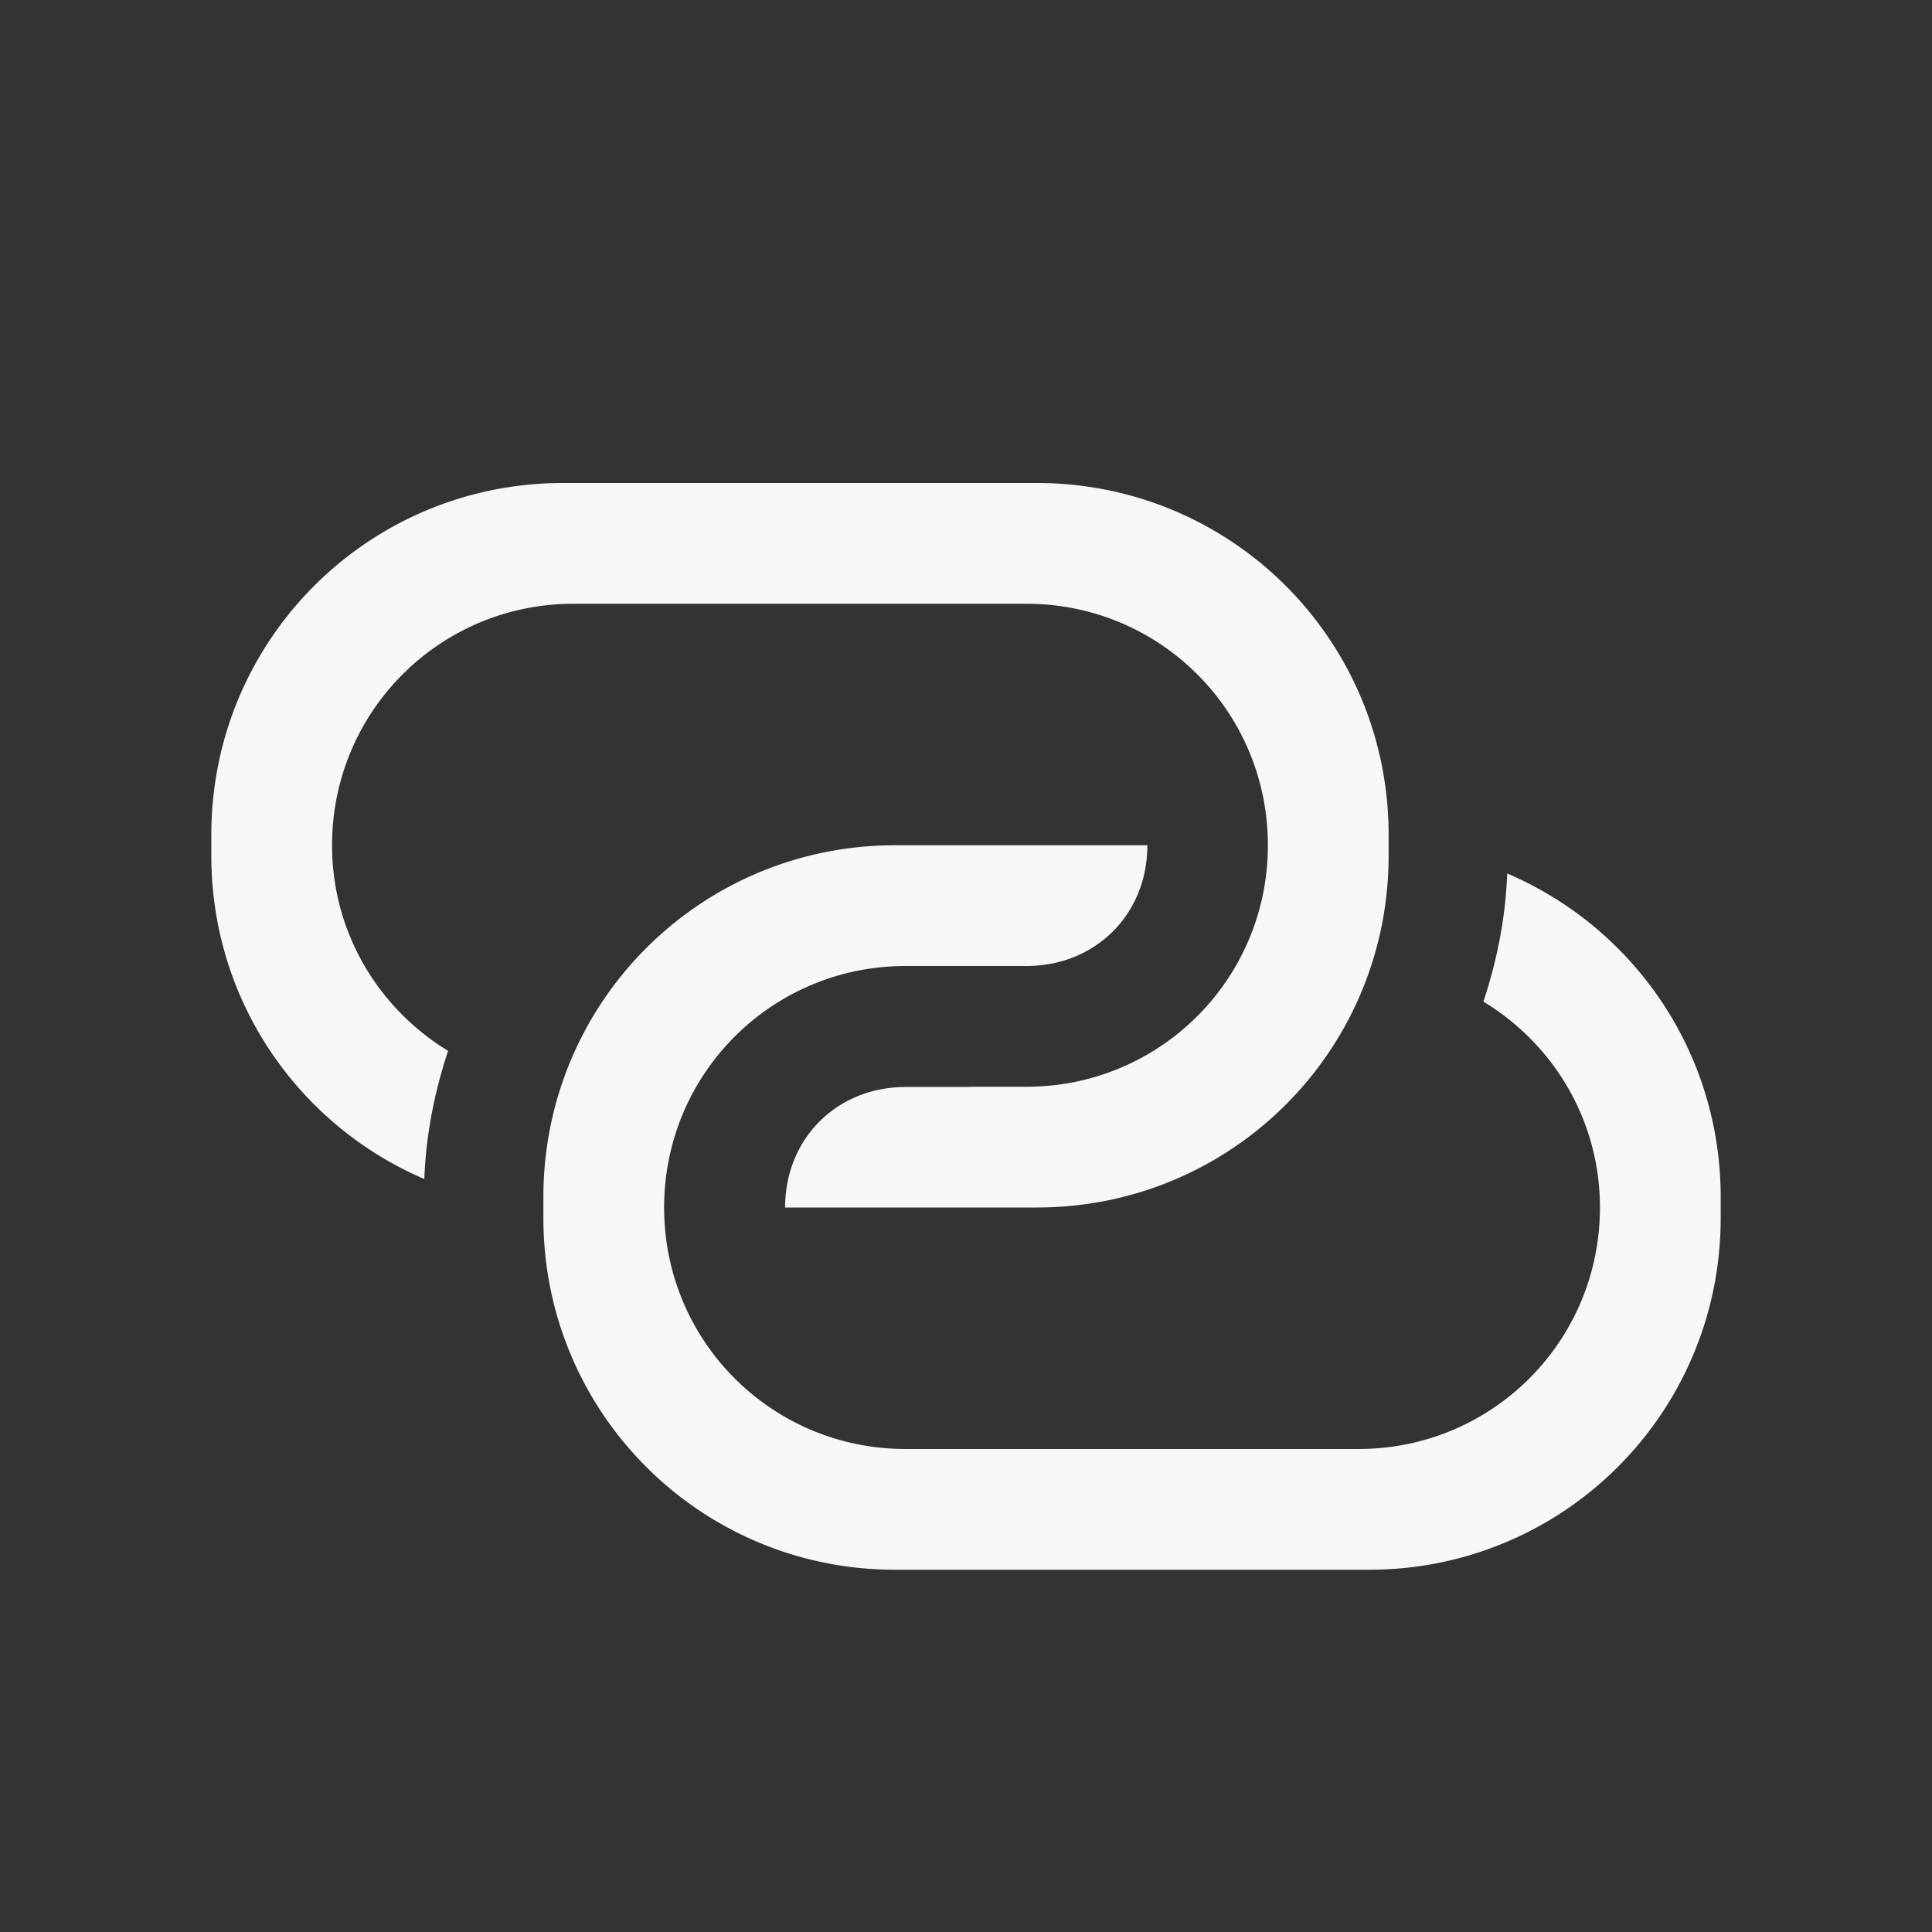 <?xml version="1.0" encoding="UTF-8" standalone="no"?>
<svg
   xmlns:osb="http://www.openswatchbook.org/uri/2009/osb"
   xmlns:dc="http://purl.org/dc/elements/1.1/"
   xmlns:cc="http://creativecommons.org/ns#"
   xmlns:rdf="http://www.w3.org/1999/02/22-rdf-syntax-ns#"
   xmlns:svg="http://www.w3.org/2000/svg"
   xmlns="http://www.w3.org/2000/svg"
   width="16"
   height="16"
   viewBox="0 0 16 16"
   id="svg4351"
   version="1.1">
  <rect x="0" y="0" width="16" height="16" fill="#333333" stroke="none"/>
  <defs
     id="defs4353">
    <linearGradient
       osb:paint="solid"
       id="linearGradient4526">
      <stop
         id="stop4528"
         offset="0"
         style="stop-color:#F7F7F7;stop-opacity:1;" />
    </linearGradient>
  </defs>
  <g
     id="layer1"
     transform="translate(0,-1036.362)">
    <path
       style="color:#bebebe;clip-rule:nonzero;display:inline;overflow:visible;visibility:visible;opacity:1;isolation:auto;mix-blend-mode:normal;color-interpolation:sRGB;color-interpolation-filters:linearRGB;solid-color:#F7F7F7;solid-opacity:1;fill:#F7F7F7;fill-opacity:1;fill-rule:nonzero;stroke:none;stroke-width:1;stroke-linecap:butt;stroke-linejoin:miter;stroke-miterlimit:4;stroke-dasharray:none;stroke-dashoffset:0;stroke-opacity:1;marker:none;color-rendering:auto;image-rendering:auto;shape-rendering:auto;text-rendering:auto;enable-background:accumulate;filter-blend-mode:normal;filter-gaussianBlur-deviation:0"
       d="M 4.664 4 C 3.05 4 1.75 5.3 1.75 6.914 L 1.75 7.086 C 1.75 8.291 2.475 9.319 3.514 9.764 C 3.528 9.394 3.599 9.041 3.711 8.703 C 3.136 8.352 2.75 7.725 2.75 7 C 2.75 5.892 3.642 5 4.75 5 L 8.5 5 C 9.608 5 10.5 5.892 10.5 7 C 10.5 8.108 9.608 9 8.5 9 L 8.051 9 A 1.002 1.002 0 0 1 7.98 9.002 L 7.5 9.002 C 6.93 9.002 6.502 9.43 6.502 10 L 8.586 10 C 10.2 10 11.5 8.7 11.5 7.086 L 11.5 6.914 C 11.5 5.3 10.2 4 8.586 4 L 4.664 4 z M 7.414 7 C 5.8 7 4.5 8.3 4.5 9.914 L 4.5 10.086 C 4.5 11.7 5.8 13 7.414 13 L 11.336 13 C 12.95 13 14.25 11.7 14.25 10.086 L 14.25 9.914 C 14.25 8.708 13.523 7.678 12.482 7.234 C 12.468 7.604 12.397 7.957 12.285 8.295 C 12.862 8.645 13.25 9.273 13.25 10 C 13.25 11.108 12.358 12 11.25 12 L 7.5 12 C 6.392 12 5.5 11.108 5.5 10 C 5.5 8.892 6.392 8 7.5 8 L 8.51 8 C 9.077 7.995 9.502 7.569 9.502 7 L 7.414 7 z "
       transform="translate(0,1036.362)"
       id="rect3437" />
  </g>
</svg>
